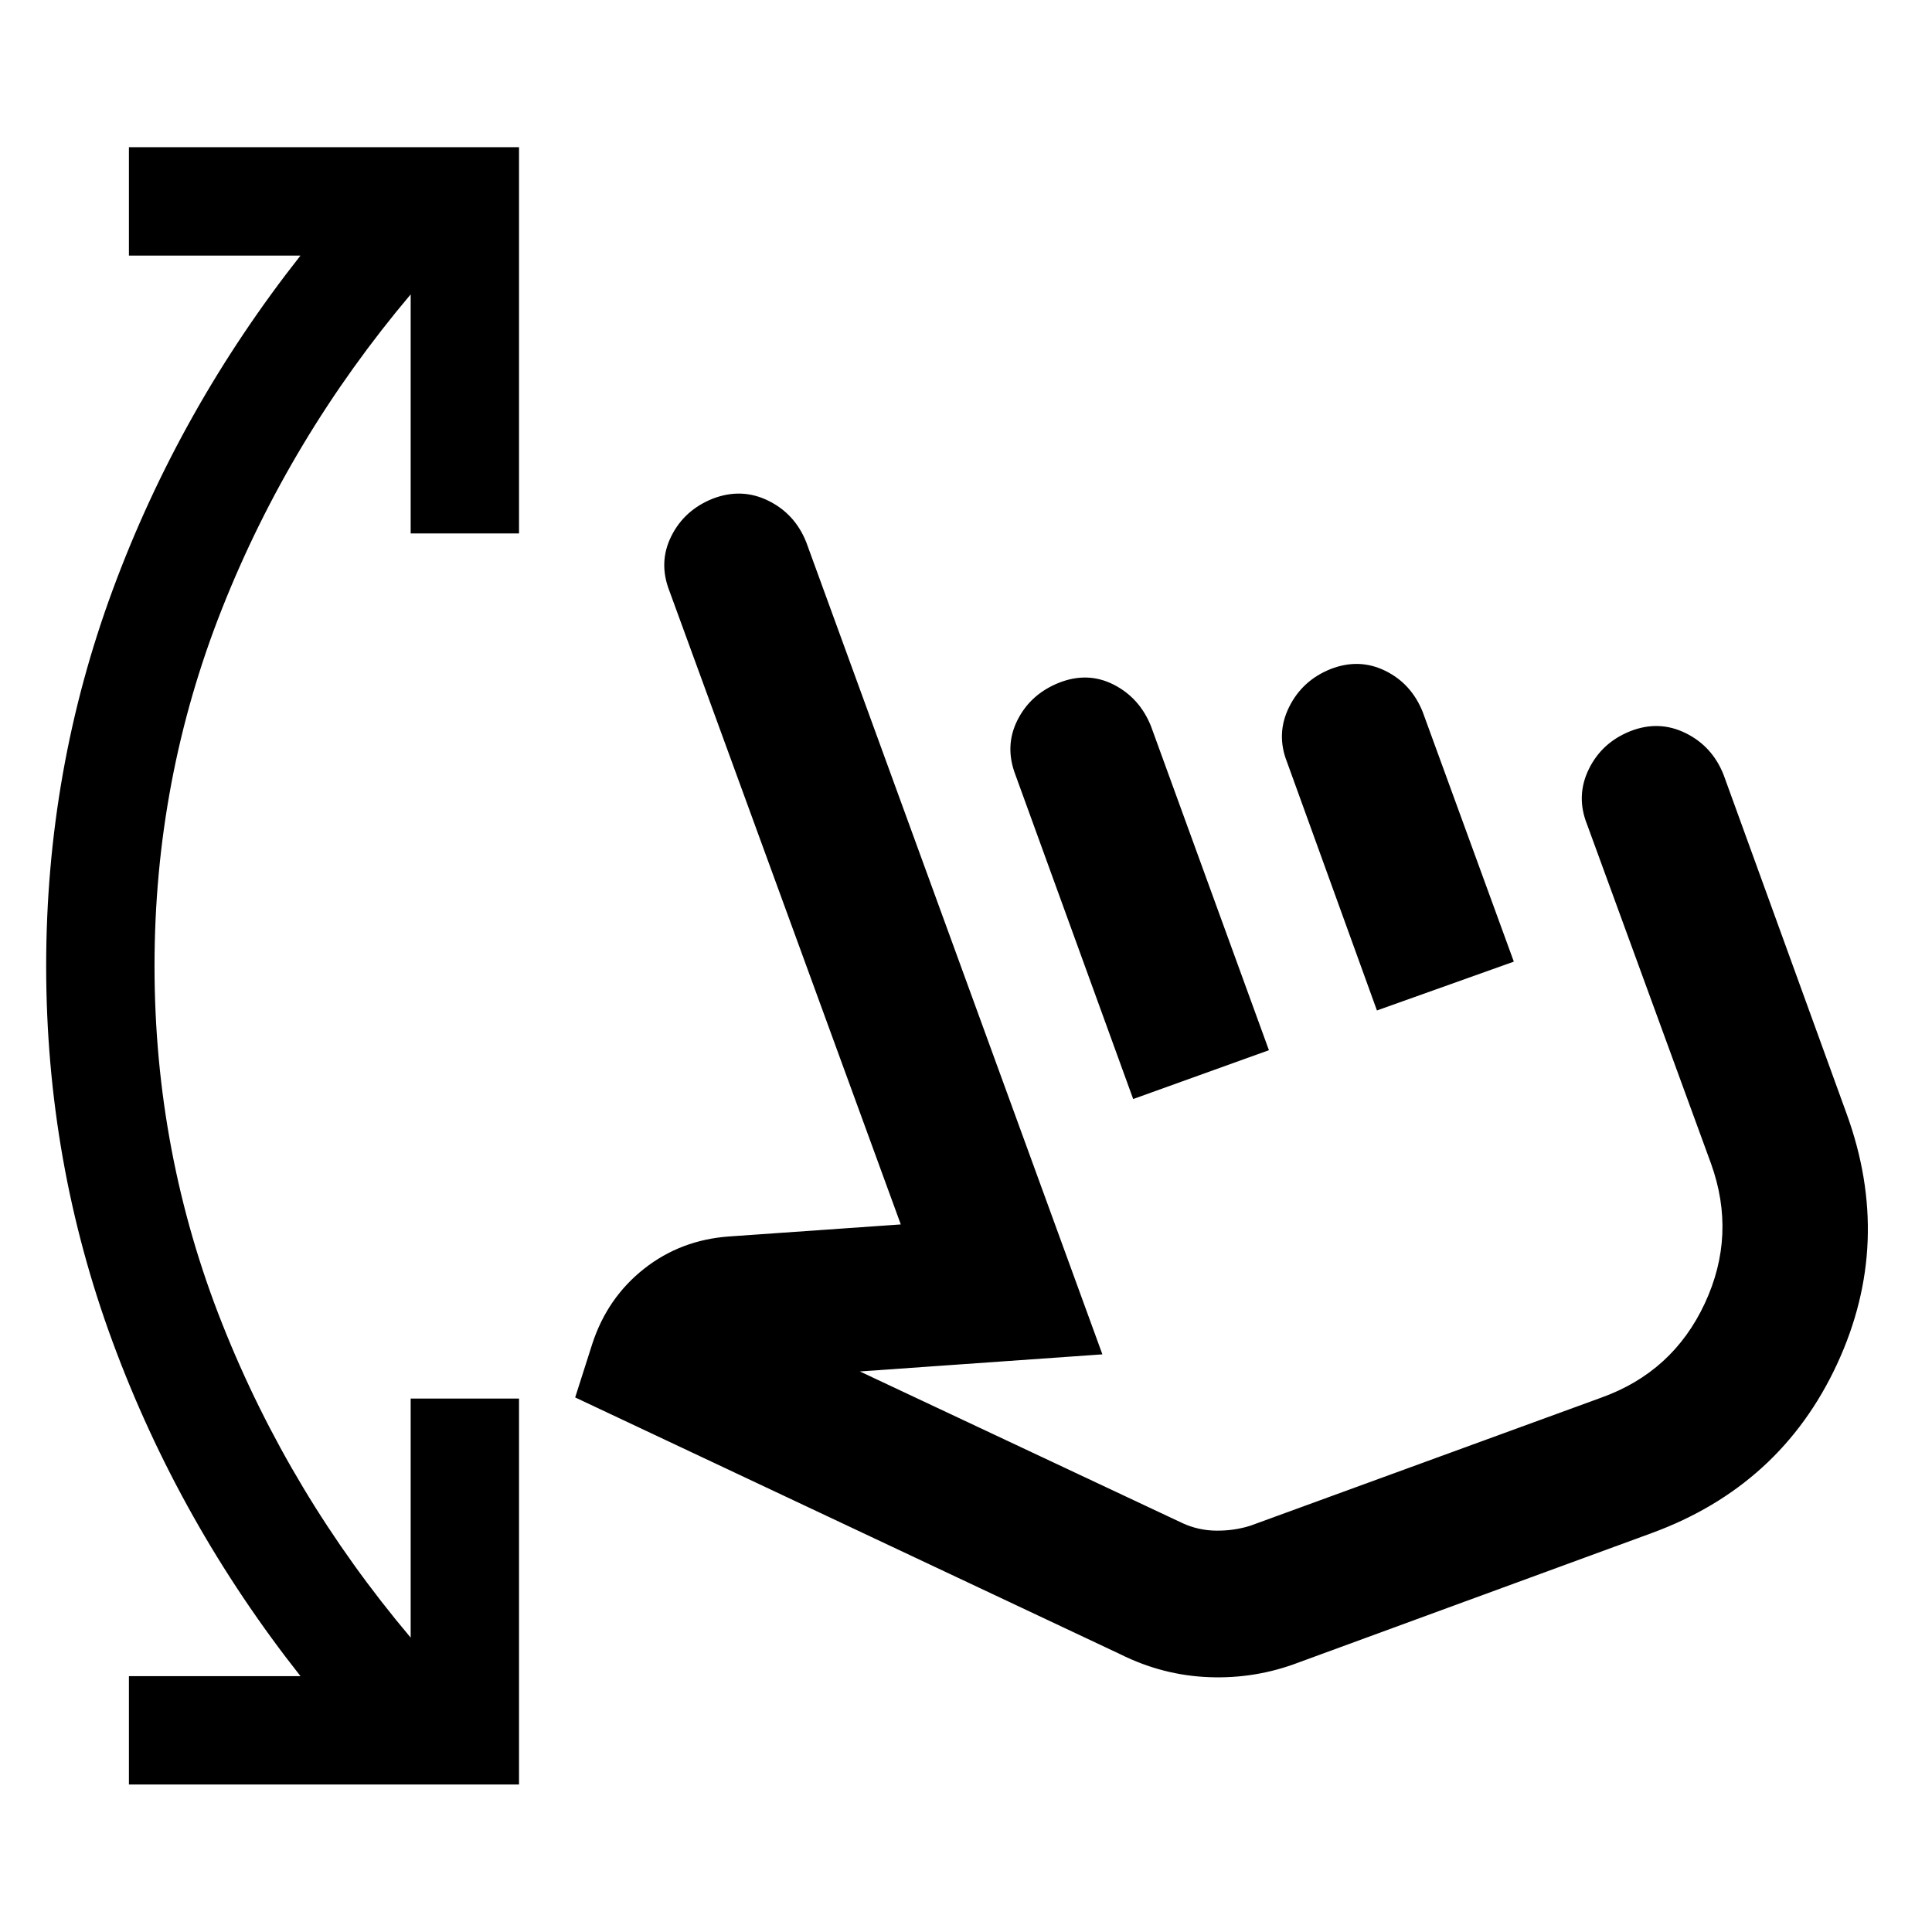 <svg xmlns="http://www.w3.org/2000/svg" height="40" viewBox="0 -960 960 960" width="40"><path d="M64.06-73.3v-53.84h85.25Q89.19-203.3 56.07-292.93 22.94-382.56 22.94-480t33.13-187.07q33.12-89.63 93.24-165.94H64.06v-53.85H257.9v191.93h-53.84v-118.8q-60.04 71.2-93.66 155.99Q76.78-572.94 76.78-480q0 92.94 33.62 177.74 33.62 84.79 93.66 155.99v-118.8h53.84V-73.3H64.06Zm581.4-60.69q-21.48 8.24-44.58 7.37-23.1-.87-44.16-11.37L285.8-265.62l8.52-26.68q7.46-22.84 25.7-37.24 18.25-14.4 42.42-16.08l85.16-5.97-115.01-314.87q-5.5-14.13.98-27.12t20.61-18.64q14.29-5.49 27.53.99 13.25 6.48 18.9 20.61l147.16 403.59-120.5 8.5L587.7-203.1q7.85 3.59 16.67 3.67 8.81.09 16.83-2.42l174.59-63.72q35.46-12.76 51.31-46.77 15.86-34.02 3.1-69.47L788.62-550.3q-5.66-14.13.82-27.45 6.48-13.32 20.77-18.98 14.13-5.49 27.33.99 13.21 6.48 18.86 20.61l61.15 168.48q23.32 64.04-4.74 124.5-28.06 60.45-92.09 83.93l-175.26 64.23ZM563.07-413.9l-58.5-161.06q-5.49-14.29.99-27.2t20.61-18.57q14.29-5.65 27.2.91 12.9 6.56 18.56 20.69l58.59 160.97-67.45 24.26Zm121.12-44.01-44.6-123.22q-5.65-14.13.91-27.45 6.56-13.33 20.69-18.98 14.13-5.49 27.12.87t18.64 20.49l45.26 124.03-68.02 24.26Zm8.5 98.67Z"/></svg>